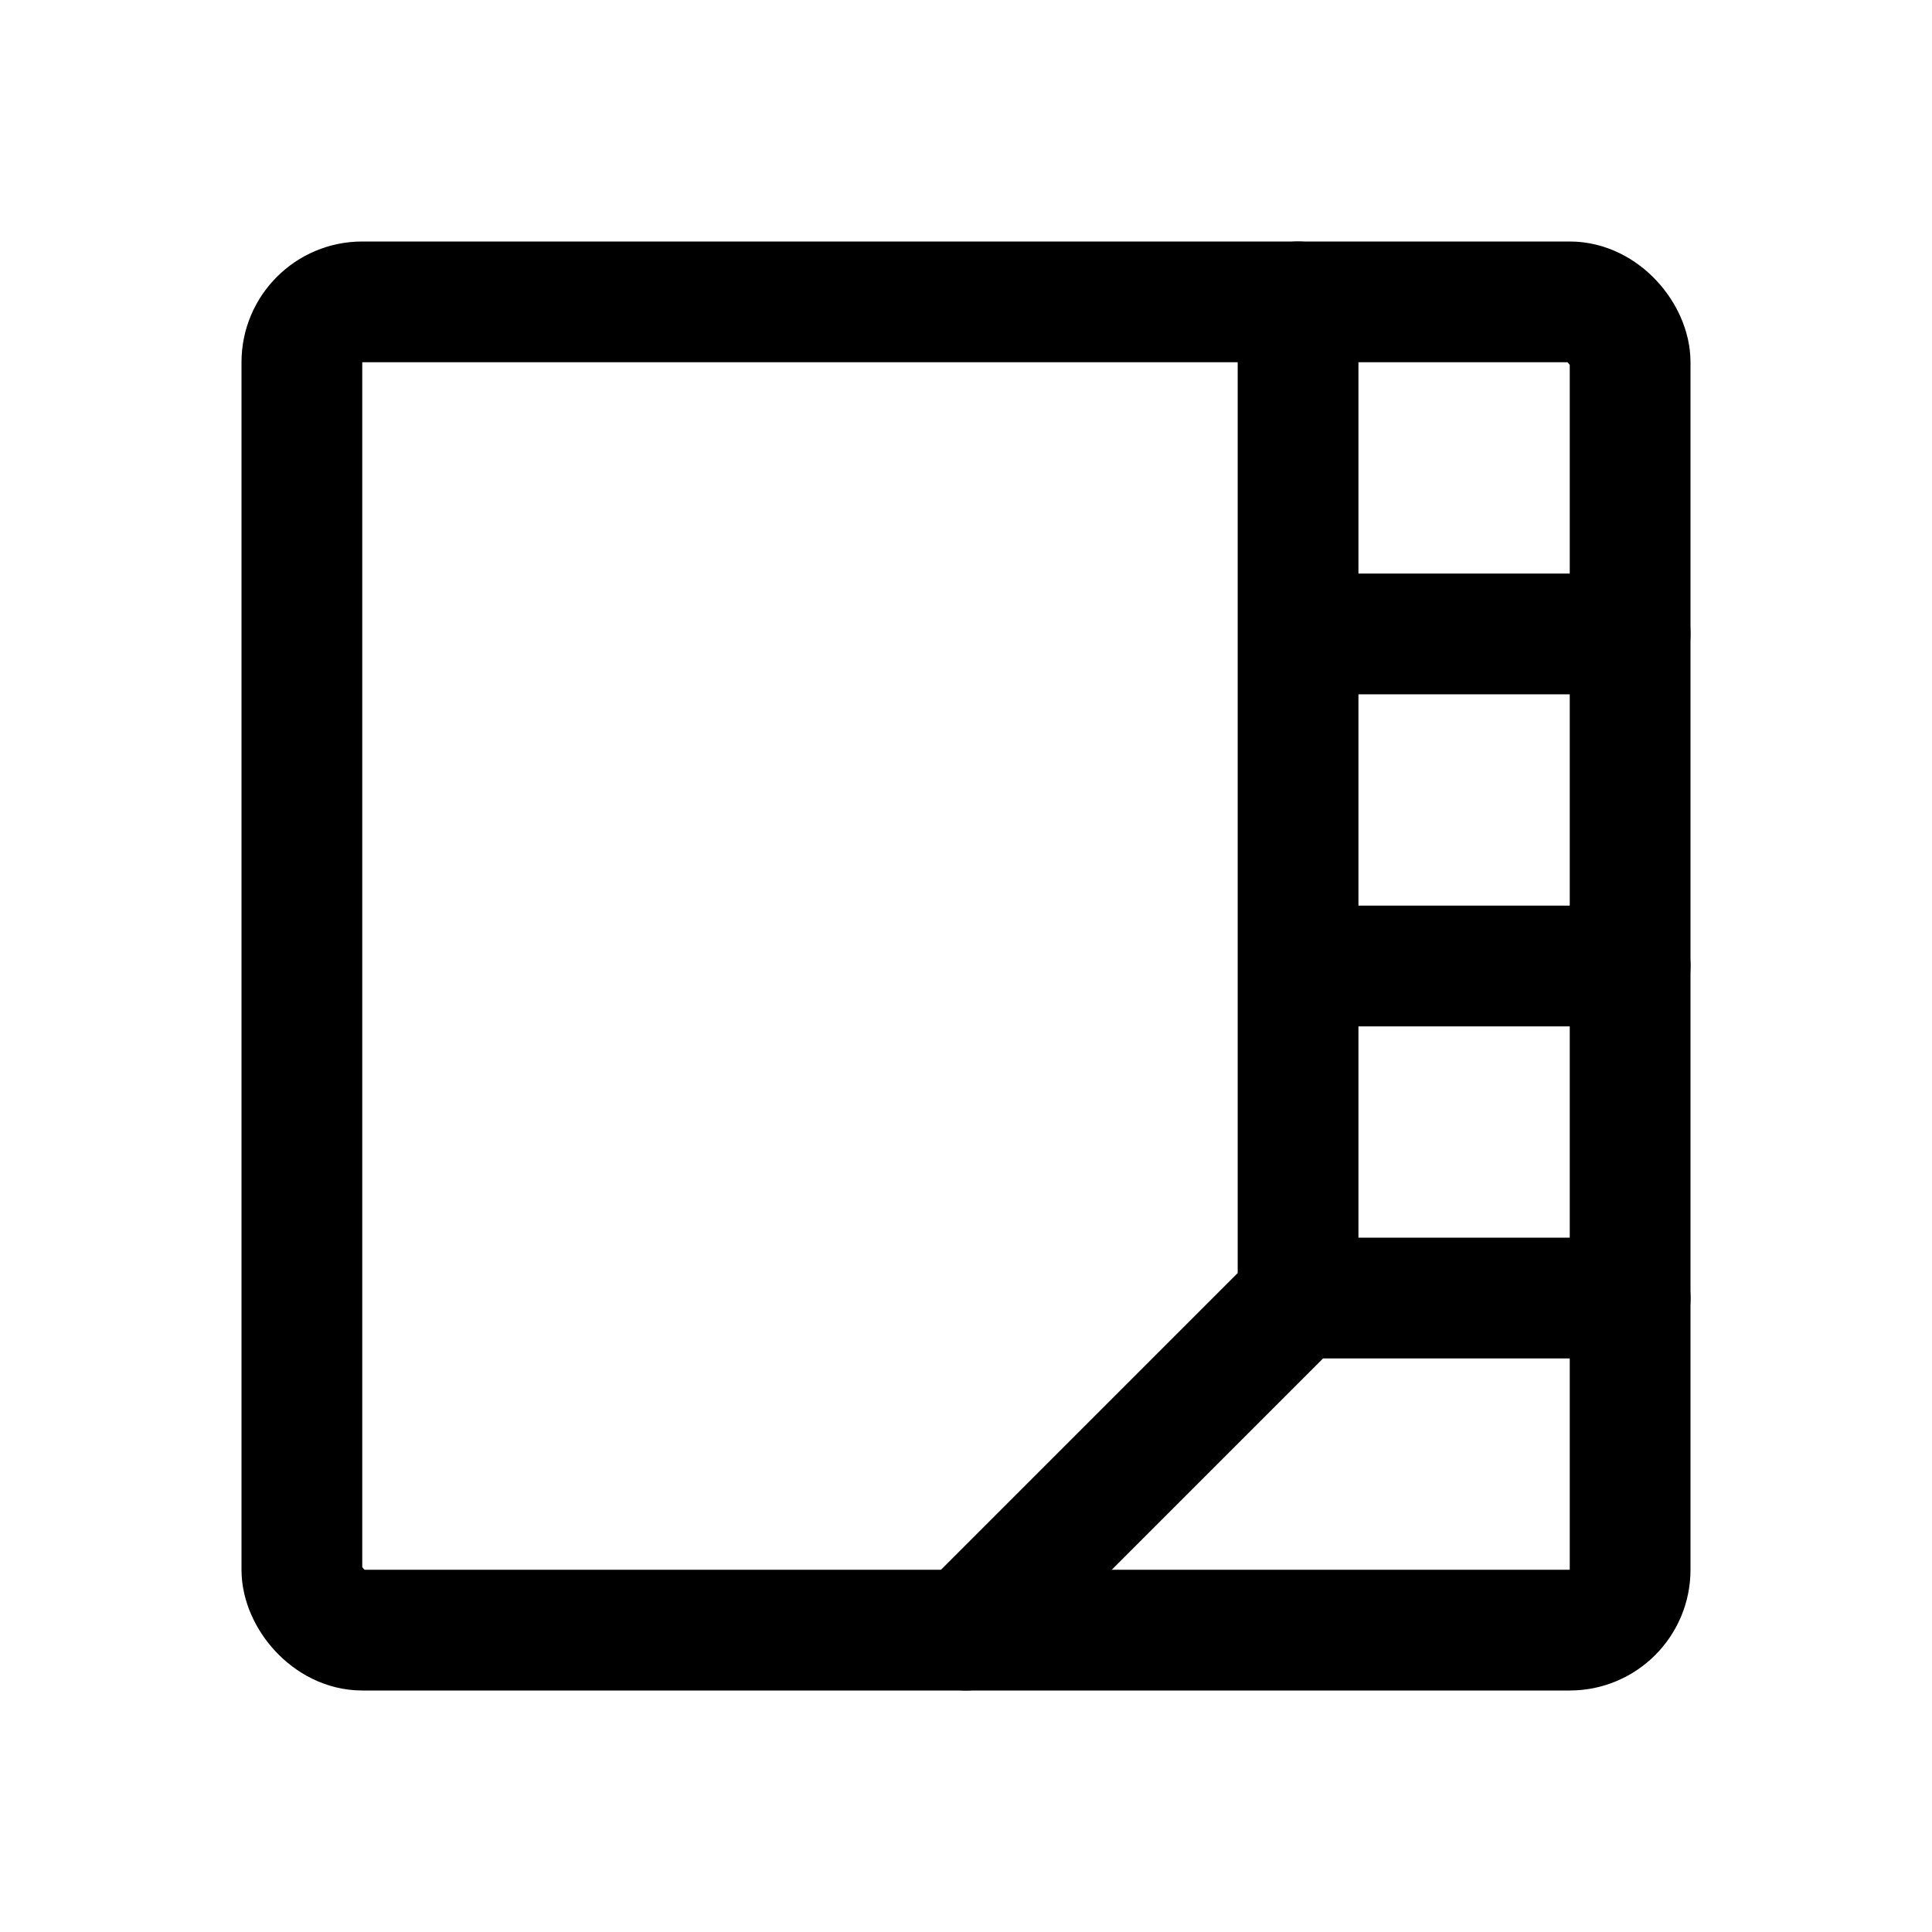 <svg width="192" height="192" viewBox="0 0 192 192" fill="none" xmlns="http://www.w3.org/2000/svg"><rect x="30" y="30" width="132" height="132" rx="6" stroke="#000" stroke-width="12" stroke-linecap="round" stroke-linejoin="round"/><path d="m129 129-33 33m66-33h-33m33-33h-33m33-33h-33m0-33v99" stroke="#000" stroke-width="12" stroke-linecap="round" stroke-linejoin="round"/></svg>
